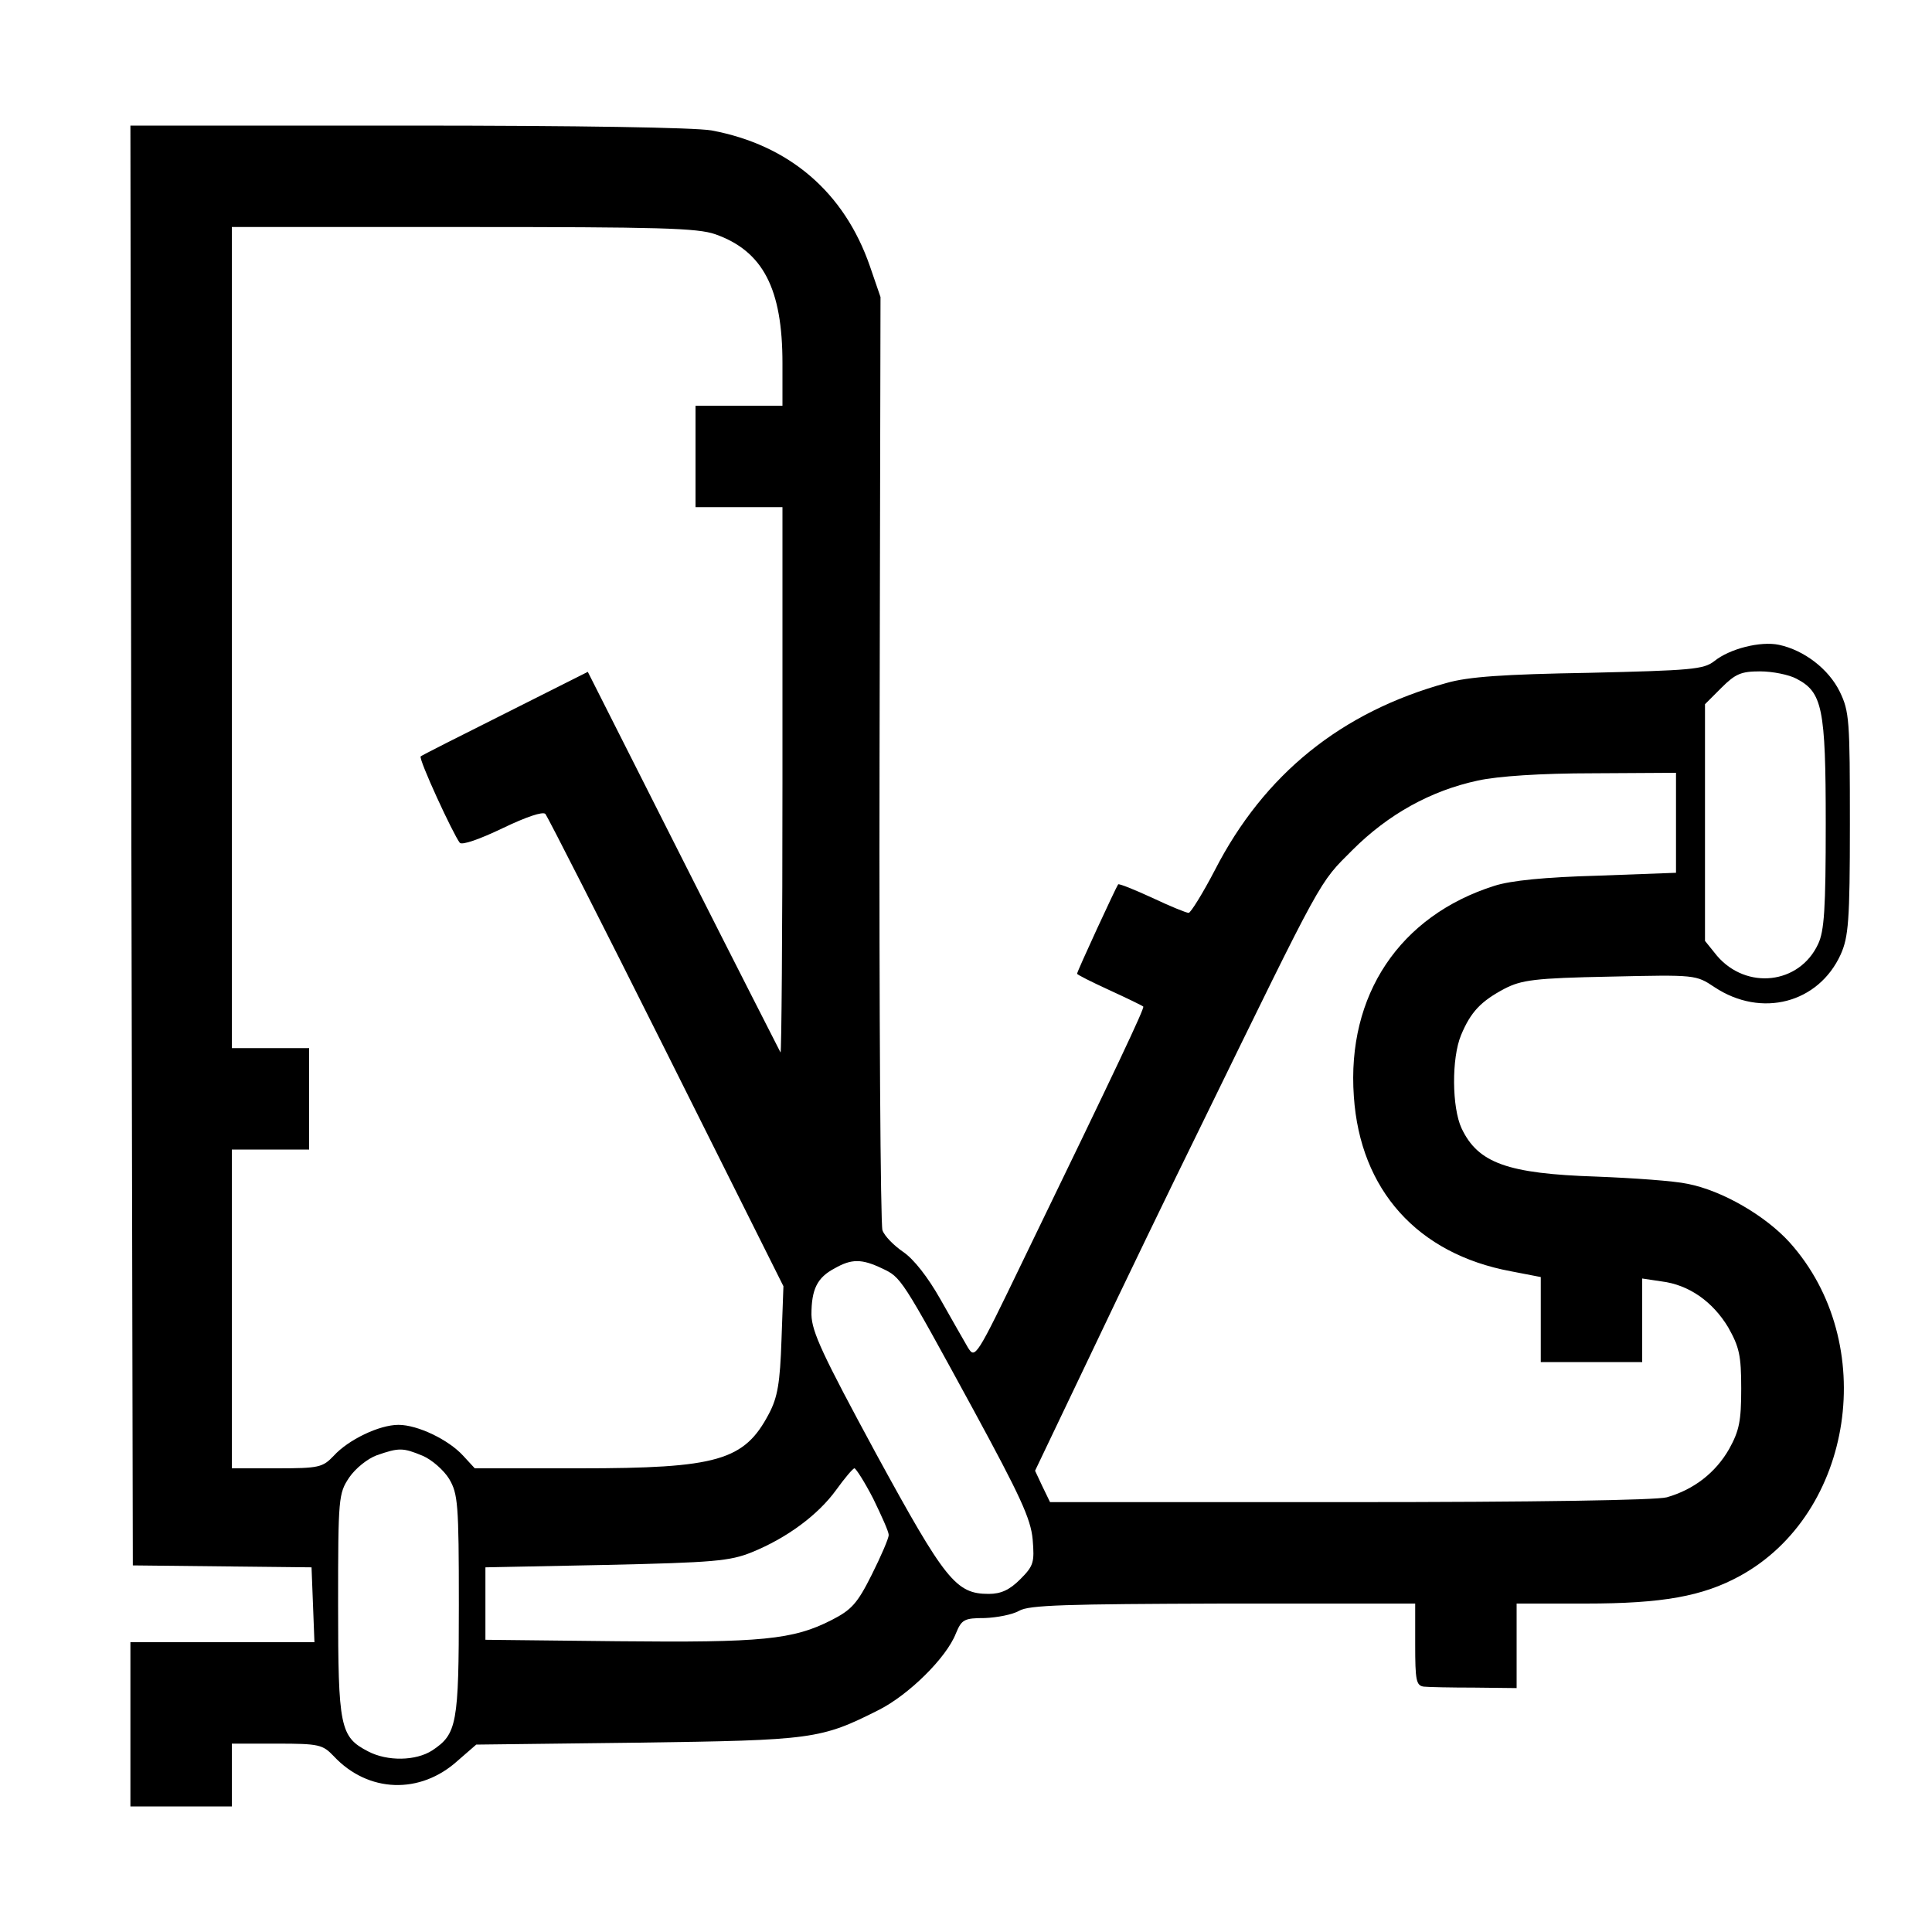 <?xml version="1.0" standalone="no"?>
<!DOCTYPE svg PUBLIC "-//W3C//DTD SVG 20010904//EN"
 "http://www.w3.org/TR/2001/REC-SVG-20010904/DTD/svg10.dtd">
<svg version="1.0" xmlns="http://www.w3.org/2000/svg"
 width="400pt" height="400pt" viewBox="0 0 400 400"
 preserveAspectRatio="xMidYMid meet">
<g transform="translate(0,400) scale(0.1,-0.1)"
fill="#000000" stroke="none">
<path d="M272 2249 l3 -1490 185 -2 185 -2 3 -77 3 -78 -191 0 -190 0 0 -170
0 -170 105 0 105 0 0 65 0 65 93 0 c88 0 95 -2 118 -26 71 -76 179 -80 257 -9
l38 33 334 4 c364 5 379 7 500 68 61 31 139 107 159 158 12 29 17 32 60 32 25
1 57 7 71 15 20 12 97 14 423 15 l397 0 0 -85 c0 -74 2 -85 18 -87 9 -1 56 -2
104 -2 l88 -1 0 88 0 87 143 0 c159 0 242 15 319 57 236 129 290 483 103 691
-50 55 -139 107 -211 121 -27 6 -112 12 -189 15 -184 6 -245 28 -279 100 -20
43 -21 145 -1 193 20 48 41 70 90 96 35 18 62 22 218 25 178 4 178 4 217 -22
97 -64 215 -33 261 68 16 36 19 69 19 270 0 214 -1 233 -21 274 -23 47 -74 86
-126 97 -38 8 -102 -8 -134 -34 -22 -17 -48 -19 -259 -24 -176 -3 -250 -8
-295 -21 -218 -60 -378 -189 -480 -388 -25 -48 -50 -88 -54 -88 -5 0 -39 14
-75 31 -37 17 -69 30 -71 28 -4 -5 -85 -180 -85 -185 0 -2 30 -17 67 -34 37
-17 68 -32 70 -34 3 -3 -54 -124 -249 -526 -97 -201 -99 -204 -114 -180 -8 14
-34 59 -57 100 -26 46 -55 83 -77 98 -19 13 -39 33 -43 45 -4 12 -7 452 -6
977 l2 955 -22 64 c-53 153 -167 251 -328 281 -35 6 -273 10 -630 10 l-573 0
2 -1491z m1209 1266 c99 -35 139 -113 139 -267 l0 -88 -90 0 -90 0 0 -105 0
-105 90 0 90 0 0 -567 c0 -311 -2 -564 -4 -562 -1 2 -92 180 -201 396 l-198
392 -171 -86 c-94 -47 -173 -87 -175 -89 -5 -5 67 -161 81 -179 5 -5 40 7 88
30 50 24 83 35 89 30 5 -6 118 -228 251 -494 l242 -484 -4 -111 c-3 -89 -8
-119 -26 -153 -51 -97 -106 -113 -392 -113 l-217 0 -24 26 c-30 33 -94 64
-134 64 -40 0 -104 -31 -134 -64 -23 -24 -30 -26 -118 -26 l-93 0 0 330 0 330
80 0 80 0 0 105 0 105 -80 0 -80 0 0 850 0 850 479 0 c406 0 485 -2 522 -15z
m2238 -920 c54 -28 61 -60 61 -300 0 -177 -3 -223 -16 -250 -39 -83 -148 -95
-209 -24 l-25 31 0 245 0 245 34 34 c29 29 41 34 80 34 26 0 60 -7 75 -15z
m-249 -299 l0 -103 -162 -6 c-109 -3 -180 -10 -214 -21 -196 -62 -306 -226
-291 -436 13 -194 132 -326 325 -362 l62 -12 0 -88 0 -88 105 0 105 0 0 86 0
87 40 -6 c57 -7 106 -42 138 -95 23 -41 27 -58 27 -127 0 -67 -4 -87 -25 -125
-28 -49 -73 -84 -129 -100 -22 -6 -272 -10 -657 -10 l-620 0 -16 33 -15 32
117 245 c64 135 166 346 227 470 255 522 243 500 313 570 74 74 162 123 260
144 41 9 130 15 238 15 l172 1 0 -104z m-1644 -922 c40 -19 39 -17 190 -294
96 -177 118 -224 122 -267 4 -48 2 -55 -26 -83 -22 -22 -40 -30 -65 -30 -68 0
-90 28 -233 290 -111 205 -133 252 -134 288 0 53 12 77 48 96 35 20 56 20 98
0z m-951 -388 c19 -8 44 -30 55 -48 18 -31 20 -50 20 -261 0 -247 -4 -267 -55
-301 -34 -22 -93 -23 -133 -2 -58 30 -62 50 -62 304 0 222 1 230 23 263 13 19
38 39 57 46 46 16 54 16 95 -1z m933 -89 c17 -35 32 -68 32 -75 0 -7 -16 -44
-35 -82 -30 -60 -42 -73 -83 -94 -80 -41 -145 -47 -442 -44 l-275 3 0 75 0 75
250 5 c223 5 256 8 301 26 74 30 138 78 175 129 18 25 35 45 38 45 3 0 21 -28
39 -63z"/>
</g>
</svg>

